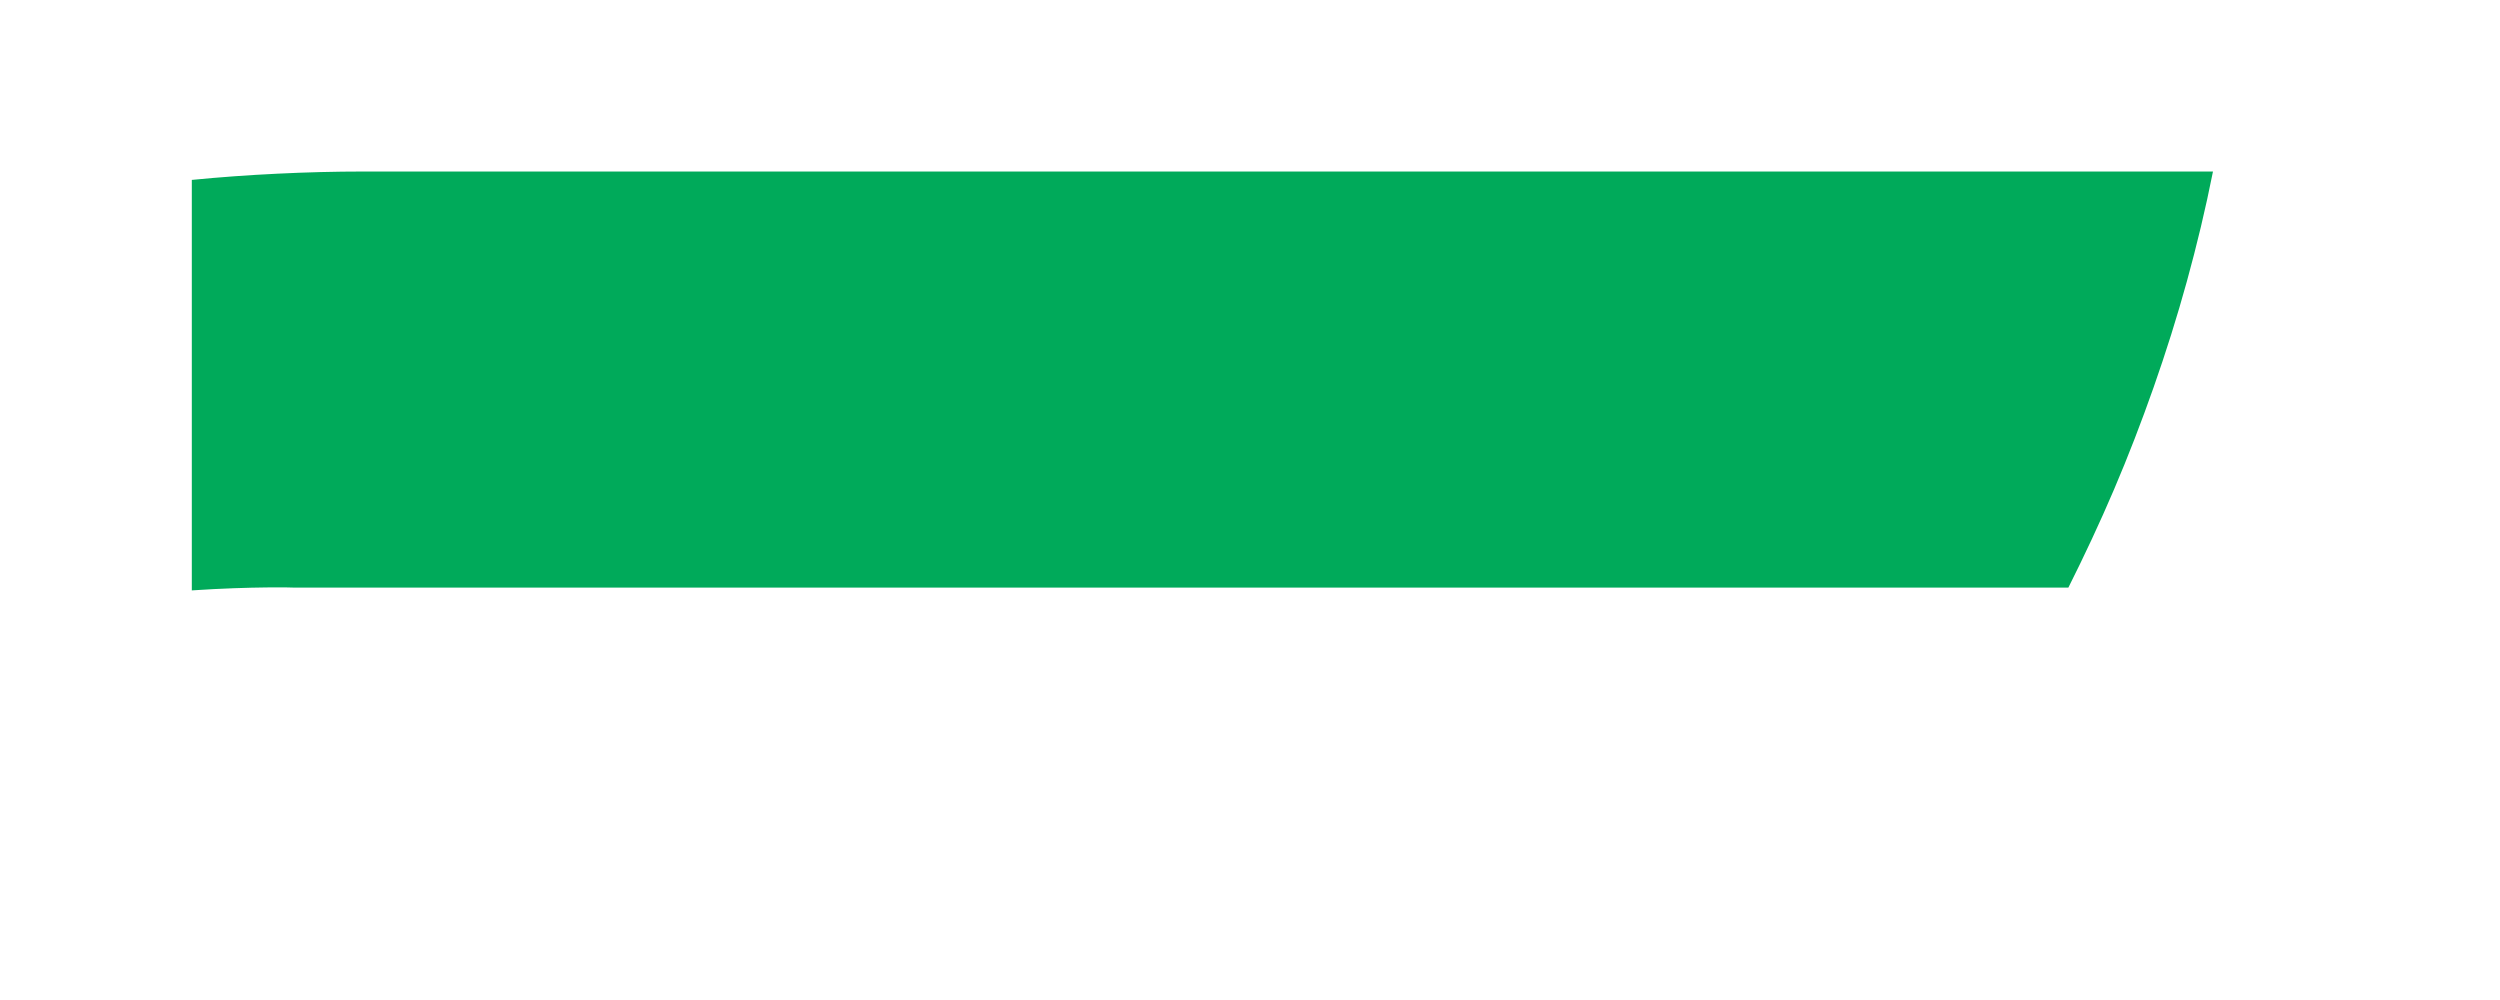 <?xml version="1.0" encoding="UTF-8" standalone="no"?>
<!-- Created with Inkscape (http://www.inkscape.org/) -->

<svg
   xmlns:dc="http://purl.org/dc/elements/1.1/"
   xmlns:cc="http://creativecommons.org/ns#"
   xmlns:rdf="http://www.w3.org/1999/02/22-rdf-syntax-ns#"
   xmlns:svg="http://www.w3.org/2000/svg"
   xmlns="http://www.w3.org/2000/svg"
   xmlns:sodipodi="http://sodipodi.sourceforge.net/DTD/sodipodi-0.dtd"
   xmlns:inkscape="http://www.inkscape.org/namespaces/inkscape"
   width="300"
   height="120"
   id="svg3193"
   version="1.1"
   inkscape:version="0.48.4 r9939"
   sodipodi:docname="logo-piece_6.svg">
  <defs
     id="defs3195" />
  <sodipodi:namedview
     id="base"
     pagecolor="#ffffff"
     bordercolor="#666666"
     borderopacity="1.0"
     inkscape:pageopacity="0.0"
     inkscape:pageshadow="2"
     inkscape:zoom="0.2876074"
     inkscape:cx="475.76281"
     inkscape:cy="24.317562"
     inkscape:document-units="px"
     inkscape:current-layer="layer1"
     showgrid="false"
     borderlayer="true"
     inkscape:showpageshadow="false"
     inkscape:window-width="1276"
     inkscape:window-height="775"
     inkscape:window-x="0"
     inkscape:window-y="21"
     inkscape:window-maximized="1" />
  <g
     inkscape:label="Layer 1"
     inkscape:groupmode="layer"
     id="layer1"
     transform="translate(0,-932.362)">
    <path
       inkscape:connector-curvature="0"
       style="fill:#00aa5a;fill-opacity:1;stroke:none"
       d="m 23.016,1003.209 c 3.683,-0.245 6.768,-0.329 8.928,-0.354 2.16,-0.028 3.392,0.02 3.392,0.02 l 160.159,0 52.709,0 c 1.928,-3.848 3.77,-7.773 5.48,-11.779 1.71,-4.006 3.289,-8.103 4.753,-12.264 1.463,-4.161 2.799,-8.396 3.989,-12.711 1.189,-4.315 2.244,-8.71 3.131,-13.177 l -221.907,0 c -3.487,0 -6.941,0.092 -10.382,0.261 -3.441,0.168 -6.862,0.411 -10.251,0.746 l 0,49.261 z"
       id="path3175" />
  </g>
</svg>
